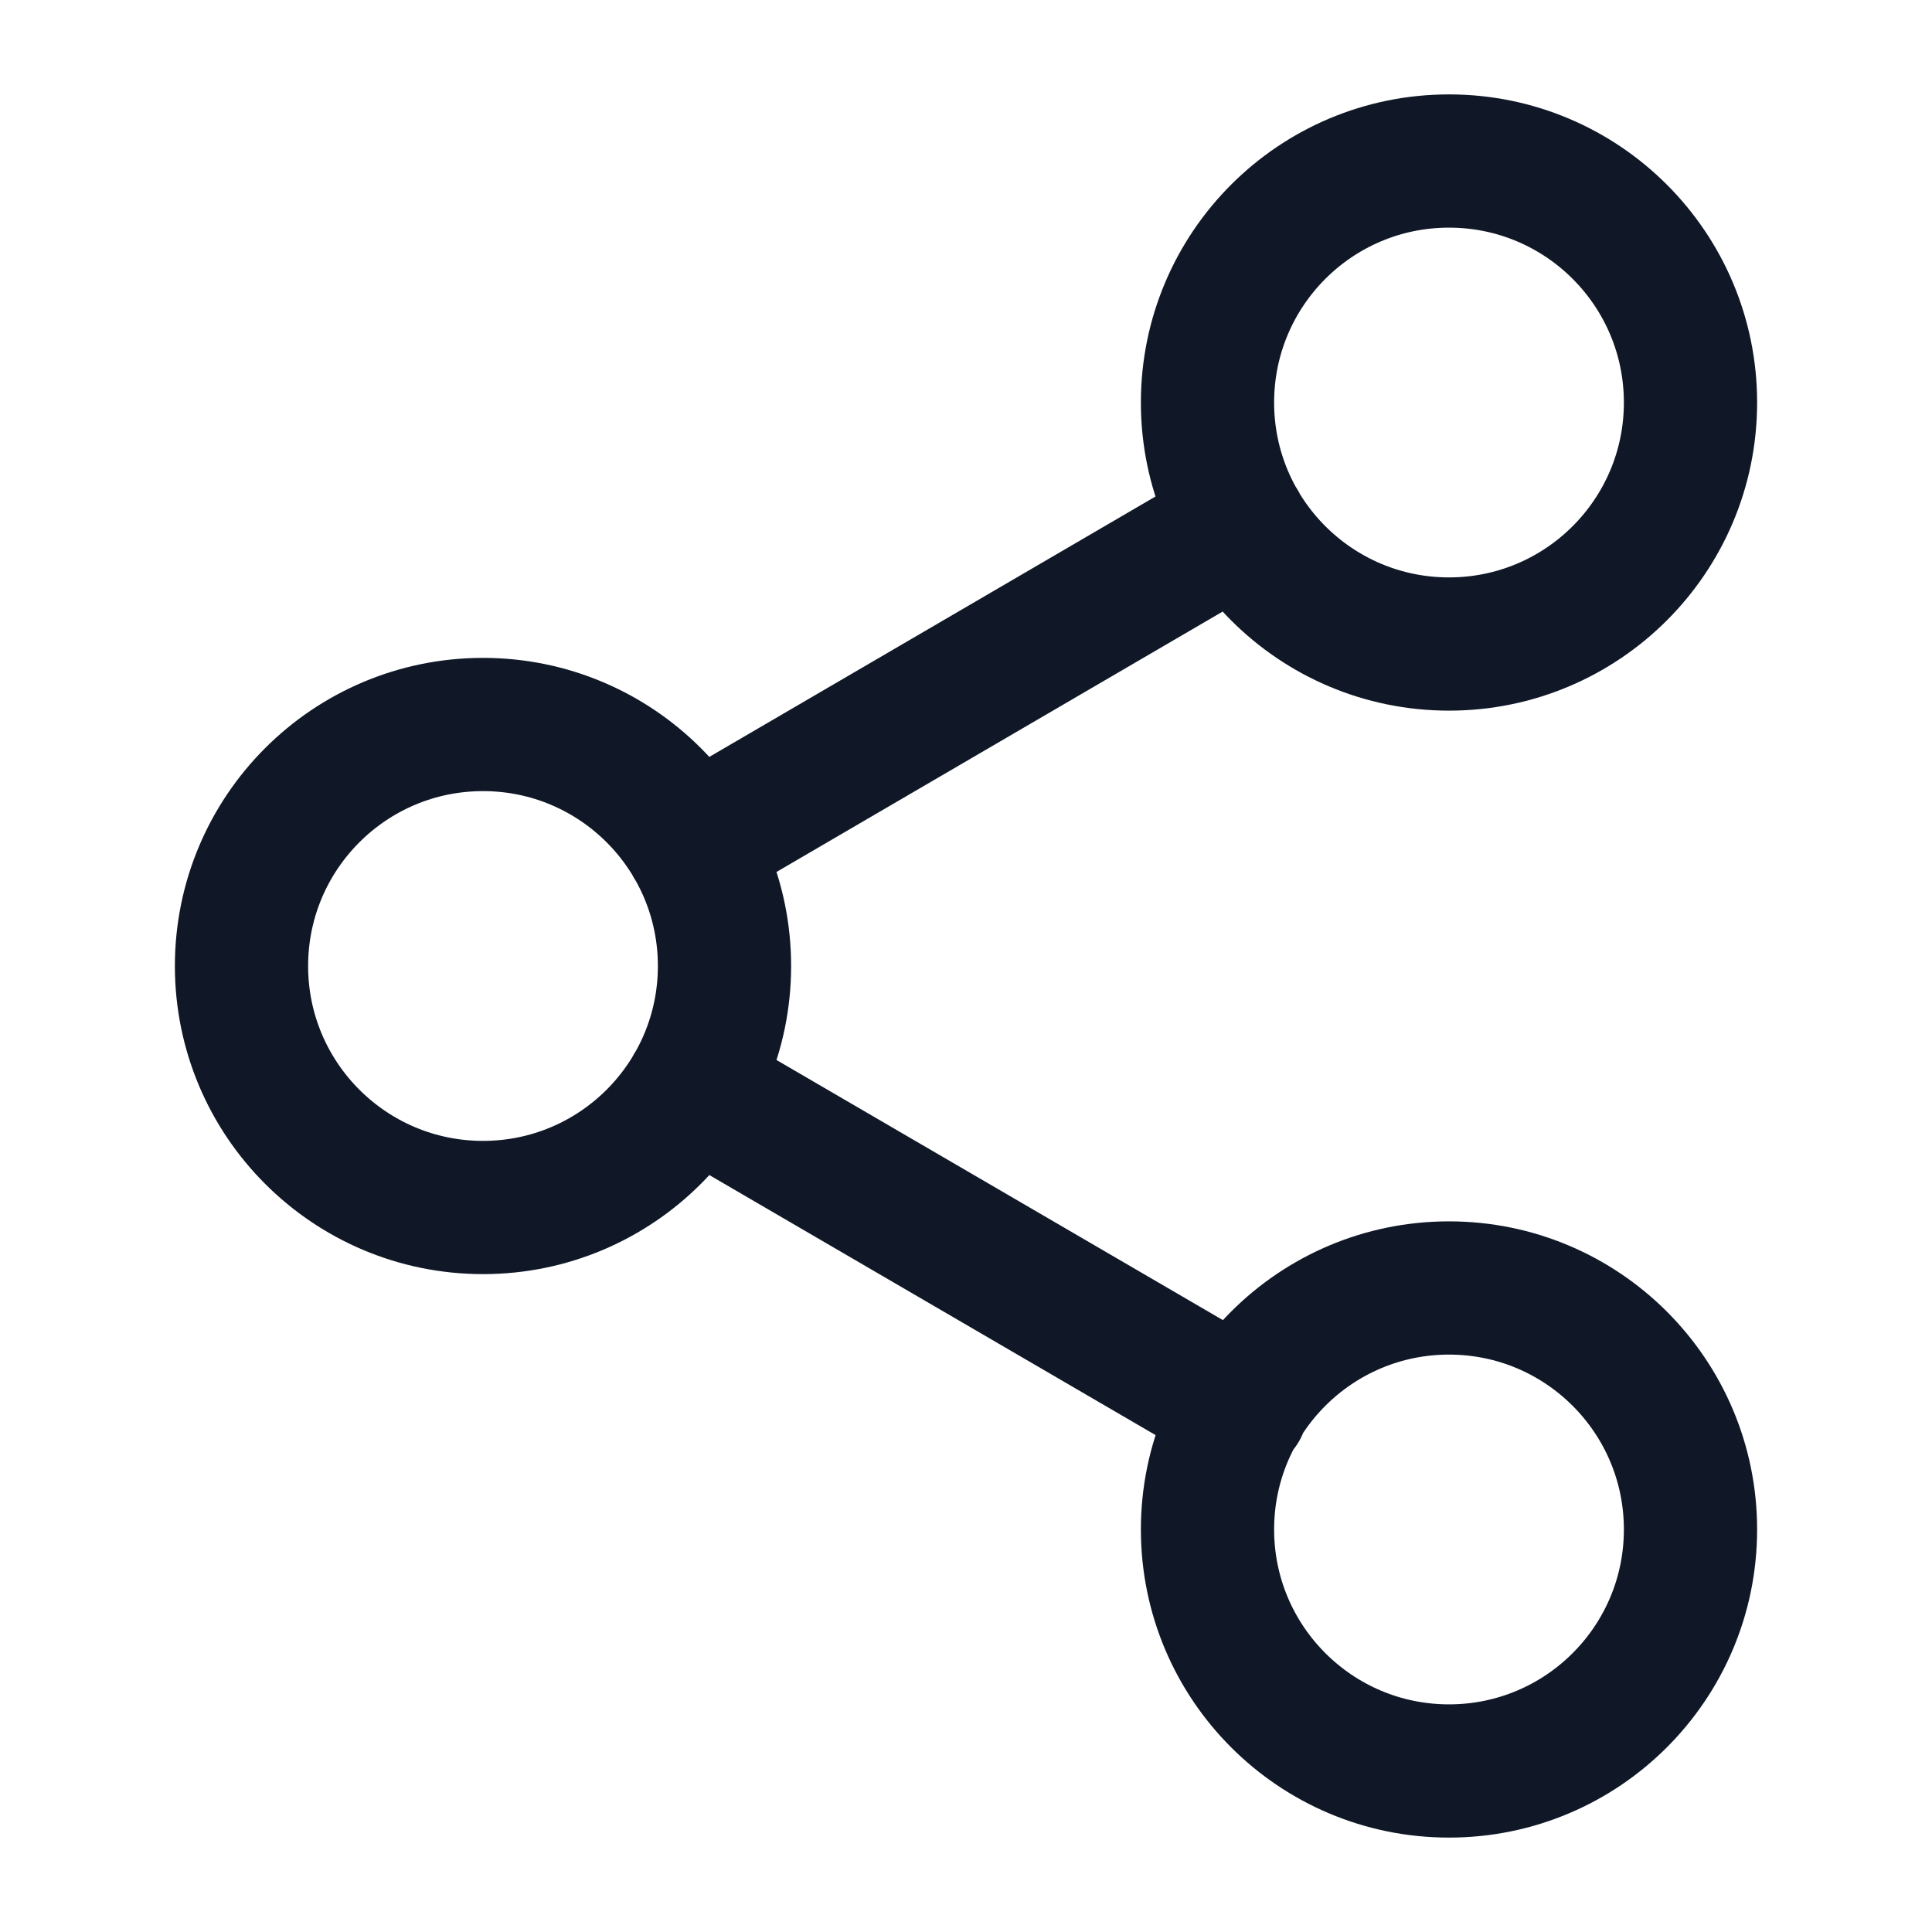 <svg width="29" height="29" viewBox="0 0 29 29" fill="none" xmlns="http://www.w3.org/2000/svg">
<path d="M10.38 16.325L18.633 21.134M18.62 7.866L10.38 12.675M25.375 6.042C25.375 8.044 23.752 9.667 21.75 9.667C19.748 9.667 18.125 8.044 18.125 6.042C18.125 4.04 19.748 2.417 21.75 2.417C23.752 2.417 25.375 4.04 25.375 6.042ZM10.875 14.5C10.875 16.502 9.252 18.125 7.25 18.125C5.248 18.125 3.625 16.502 3.625 14.5C3.625 12.498 5.248 10.875 7.25 10.875C9.252 10.875 10.875 12.498 10.875 14.5ZM25.375 22.958C25.375 24.96 23.752 26.583 21.75 26.583C19.748 26.583 18.125 24.96 18.125 22.958C18.125 20.956 19.748 19.333 21.75 19.333C23.752 19.333 25.375 20.956 25.375 22.958Z" stroke="#101828" stroke-width="2" stroke-linecap="round" stroke-linejoin="round"/>
</svg>
